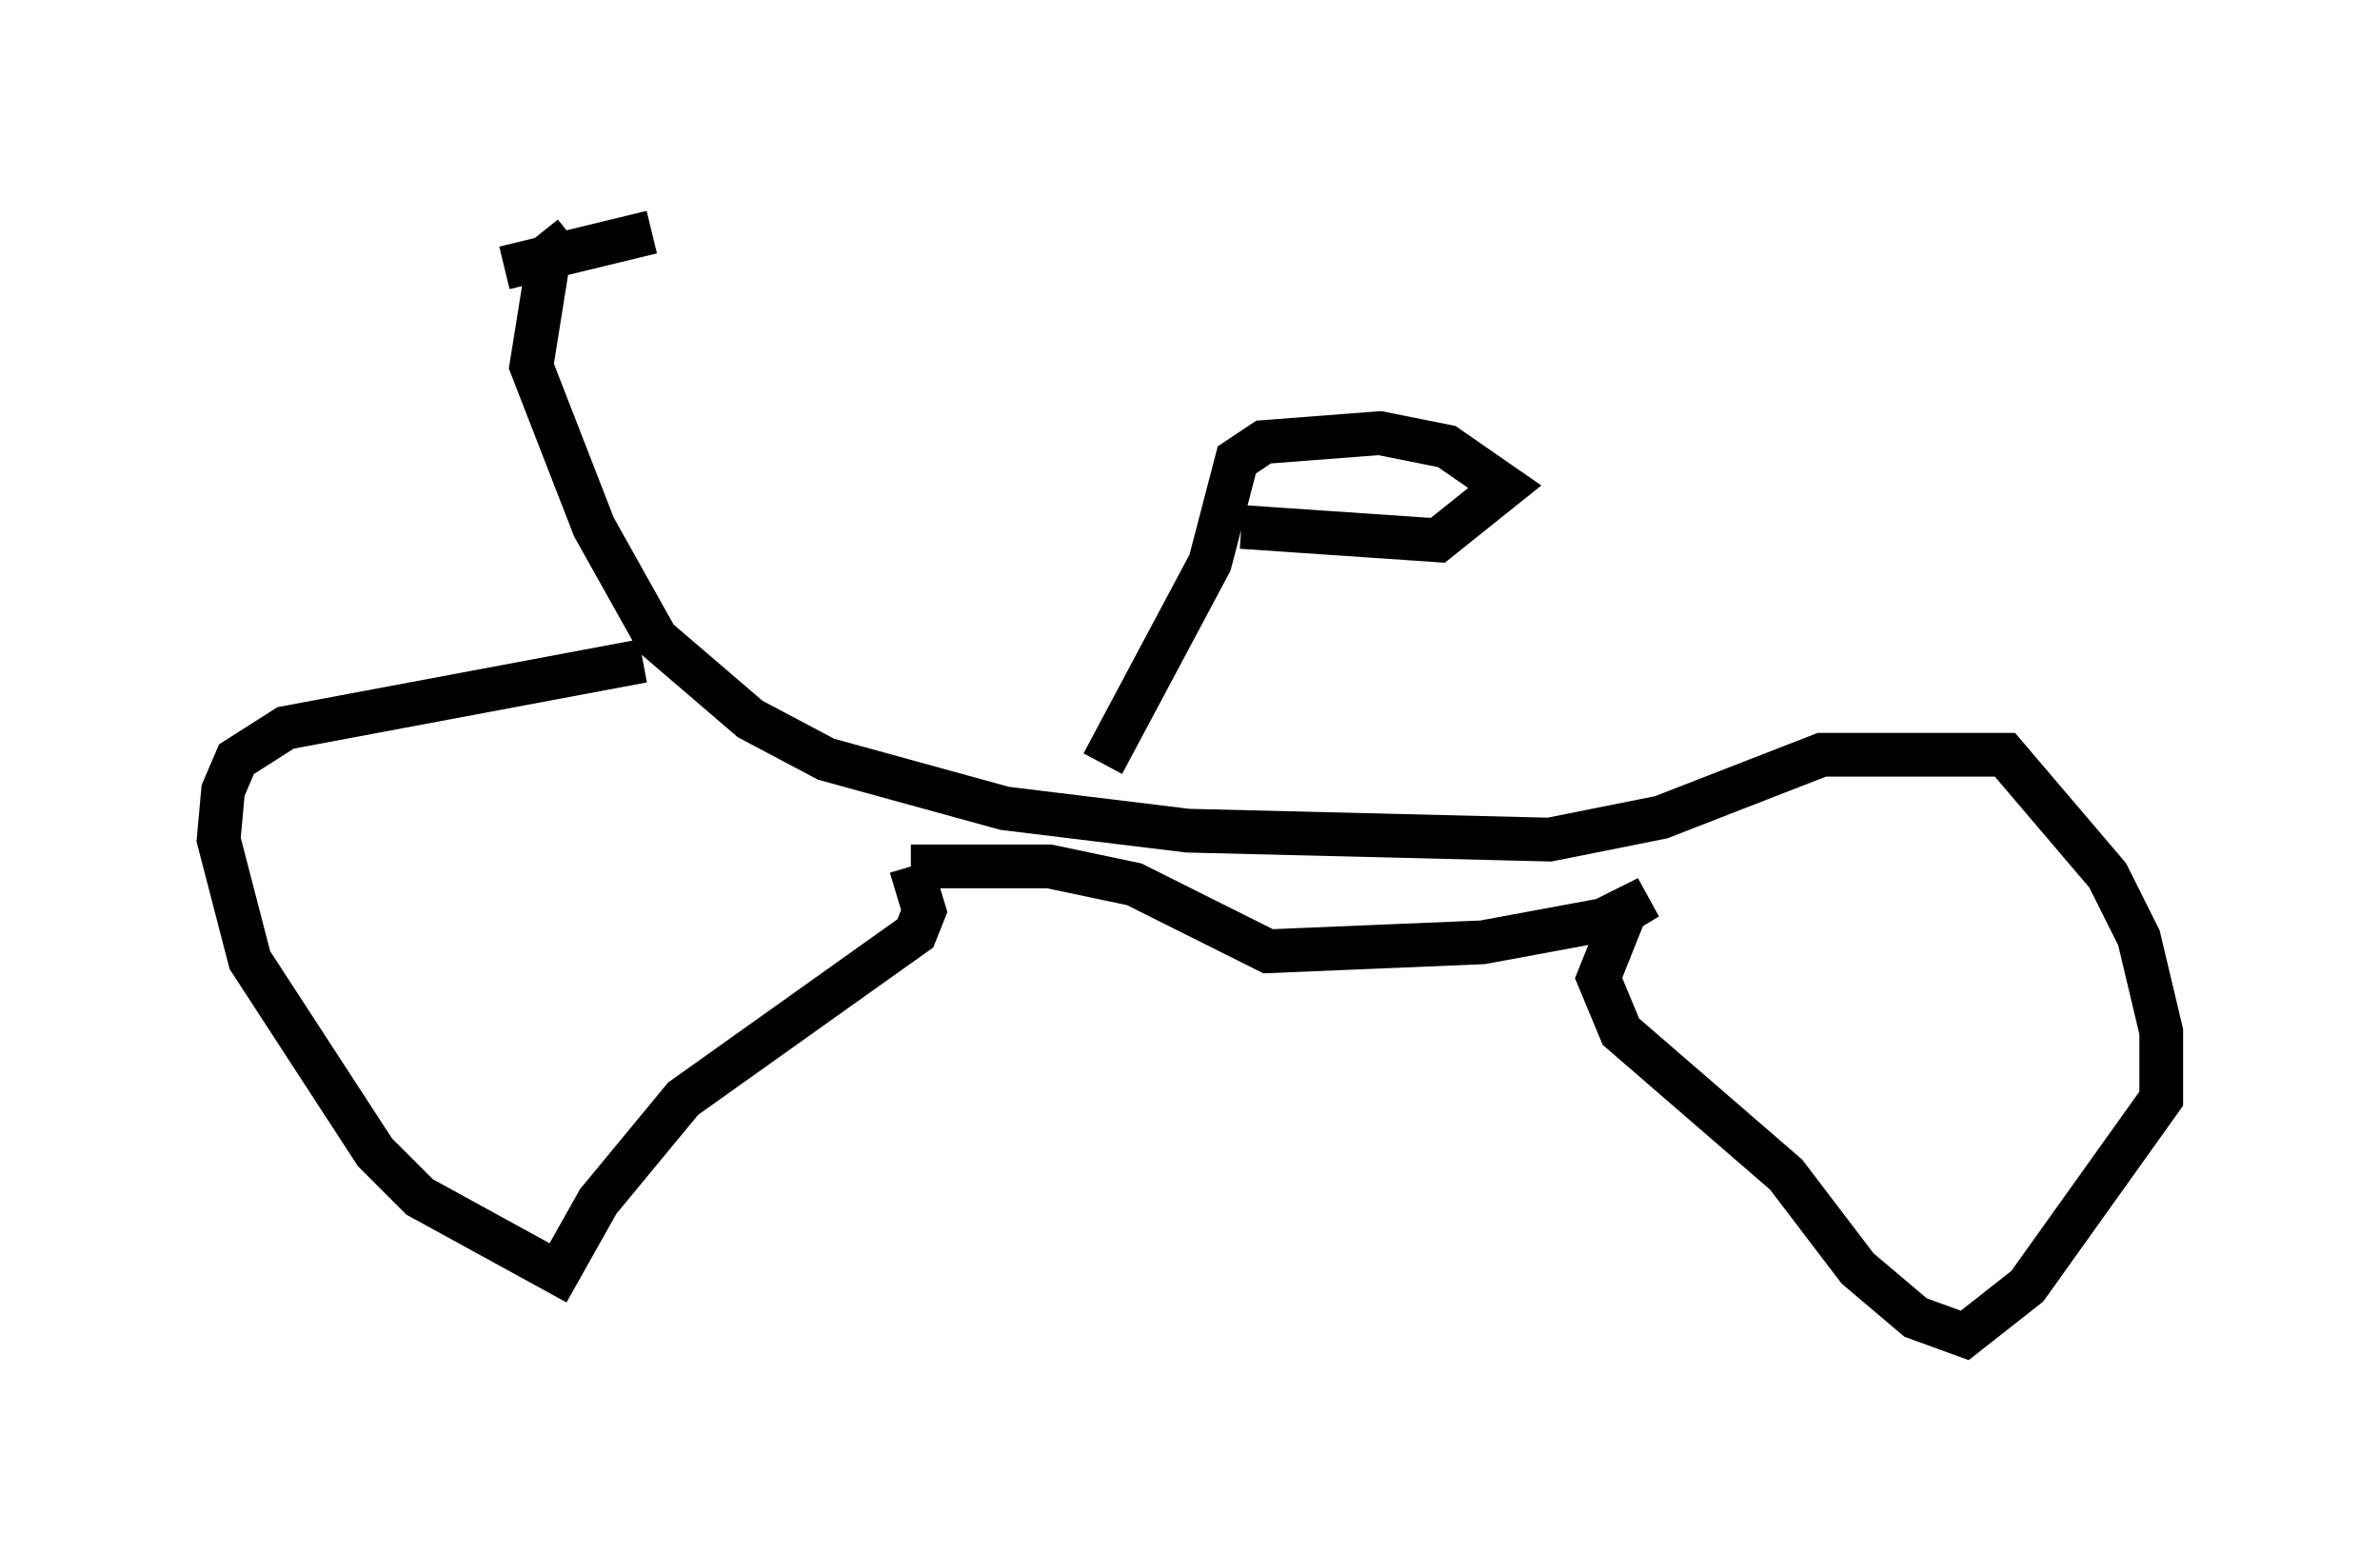 <?xml version="1.0" encoding="utf-8" ?>
<svg baseProfile="full" height="35.521" version="1.1" width="54.407" xmlns="http://www.w3.org/2000/svg" xmlns:ev="http://www.w3.org/2001/xml-events" xmlns:xlink="http://www.w3.org/1999/xlink"><defs /><rect fill="white" height="35.521" width="54.407" x="0" y="0" /><path d="M12.963, 6.225 m5.921, -1.225 m-5.819, 0.408 l-0.51, 0.408 -0.408, 2.552 l1.429, 3.675 1.429, 2.552 l2.144, 1.838 1.735, 0.919 l4.083, 1.123 4.185, 0.51 l8.269, 0.204 2.552, -0.51 l3.675, -1.429 4.185, 0.0 l2.348, 2.756 0.715, 1.429 l0.51, 2.144 0.0, 1.531 l-3.063, 4.288 -1.429, 1.123 l-1.123, -0.408 -1.327, -1.123 l-1.633, -2.144 -3.777, -3.267 l-0.51, -1.225 0.613, -1.531 l0.51, -0.306 -1.021, 0.51 l-2.756, 0.51 -4.9, 0.204 l-3.063, -1.531 -1.94, -0.408 l-3.165, 0.0 m0.0, 0.0 l0.306, 1.021 -0.204, 0.51 l-5.308, 3.777 -1.94, 2.348 l-0.919, 1.633 -3.165, -1.735 l-1.021, -1.021 -2.858, -4.39 l-0.715, -2.756 0.102, -1.123 l0.306, -0.715 1.123, -0.715 l8.167, -1.531 m-3.165, -8.983 l3.369, -0.817 m10.311, 12.148 l2.45, -4.594 0.613, -2.348 l0.613, -0.408 2.654, -0.204 l1.531, 0.306 1.327, 0.919 l-1.531, 1.225 -4.492, -0.306 " fill="none" stroke="black" stroke-width="1" /></svg>